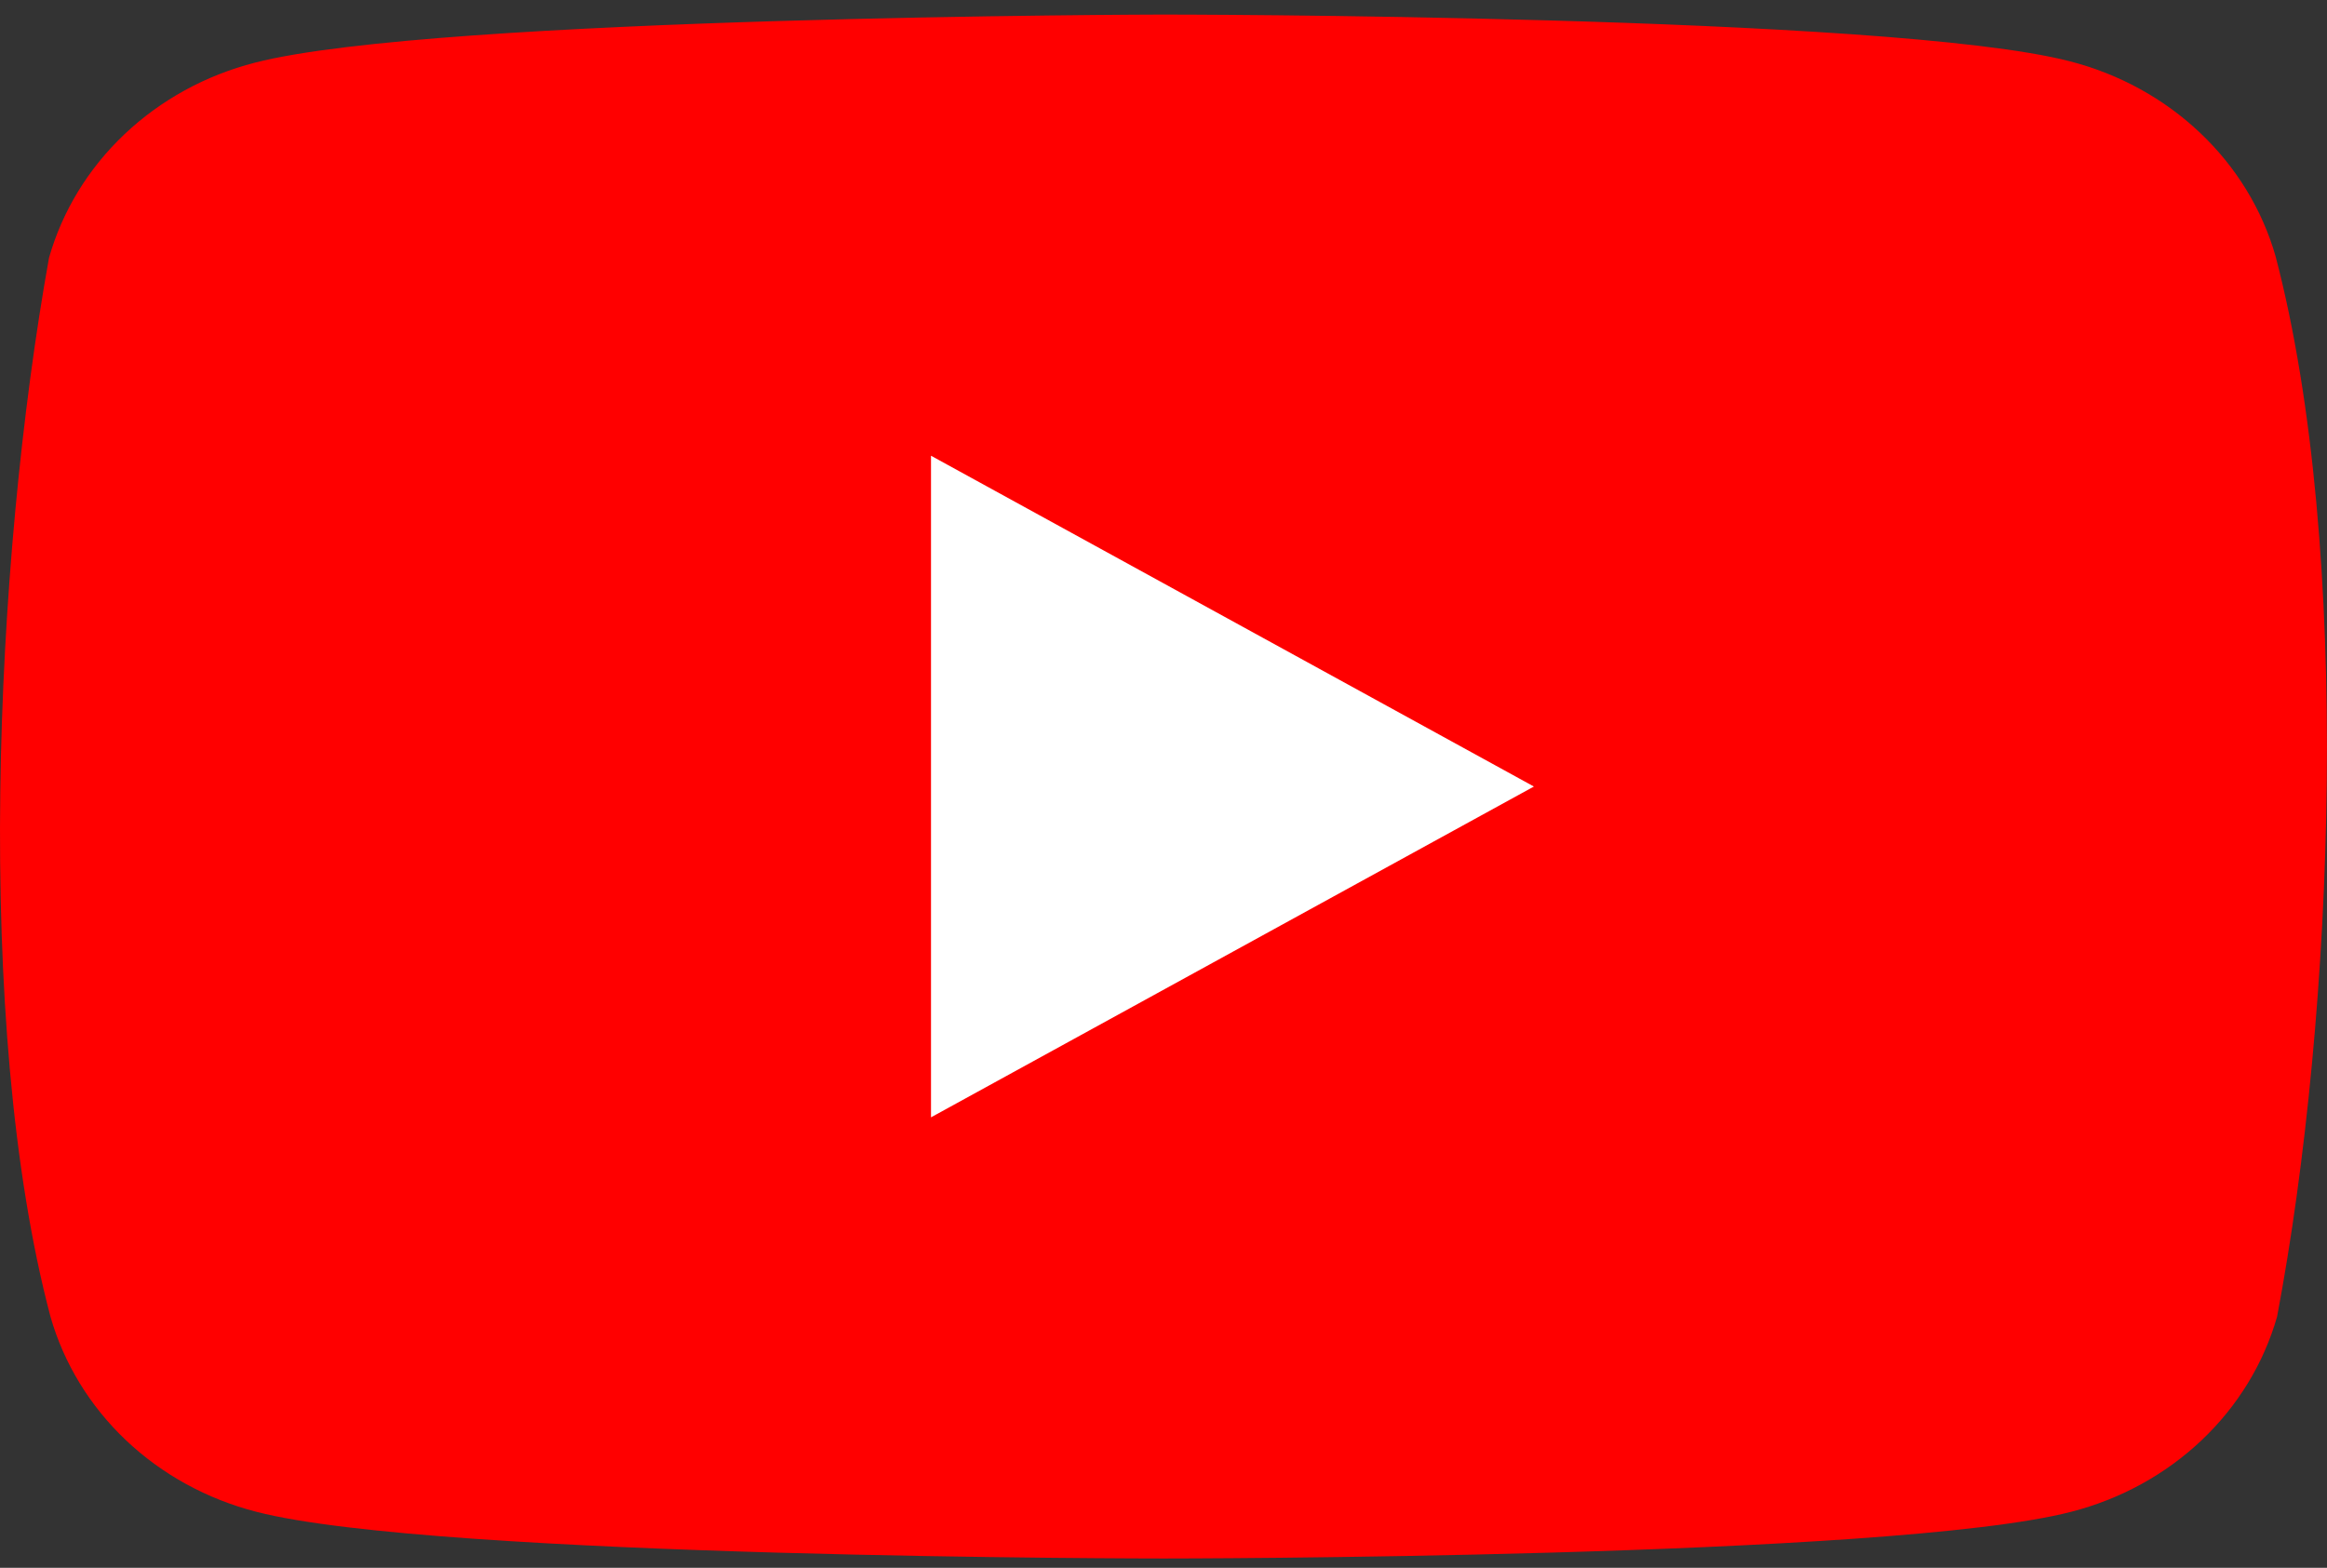 <svg width="46" height="31" viewBox="0 0 46 31" fill="none" xmlns="http://www.w3.org/2000/svg">
<rect x="0" y="0" width="46" height="31" fill="#333333" stroke="none"/>
<path d="M44.984 5.069C44.72 4.145 44.205 3.302 43.491 2.626C42.777 1.949 41.888 1.461 40.913 1.211C37.343 0.288 22.977 0.288 22.977 0.288C22.977 0.288 8.609 0.316 5.04 1.239C4.064 1.489 3.176 1.977 2.461 2.654C1.747 3.33 1.232 4.173 0.969 5.097C-0.111 11.107 -0.53 20.265 0.998 26.035C1.262 26.959 1.777 27.802 2.491 28.479C3.205 29.155 4.094 29.643 5.069 29.893C8.639 30.816 23.006 30.816 23.006 30.816C23.006 30.816 37.373 30.816 40.942 29.893C41.917 29.643 42.806 29.155 43.52 28.479C44.235 27.802 44.749 26.959 45.013 26.035C46.152 20.017 46.503 10.864 44.984 5.069V5.069Z" fill="#FF0000"/>
<path d="M18.404 22.093L30.322 15.552L18.404 9.011L18.404 22.093Z" fill="white"/>
</svg>
